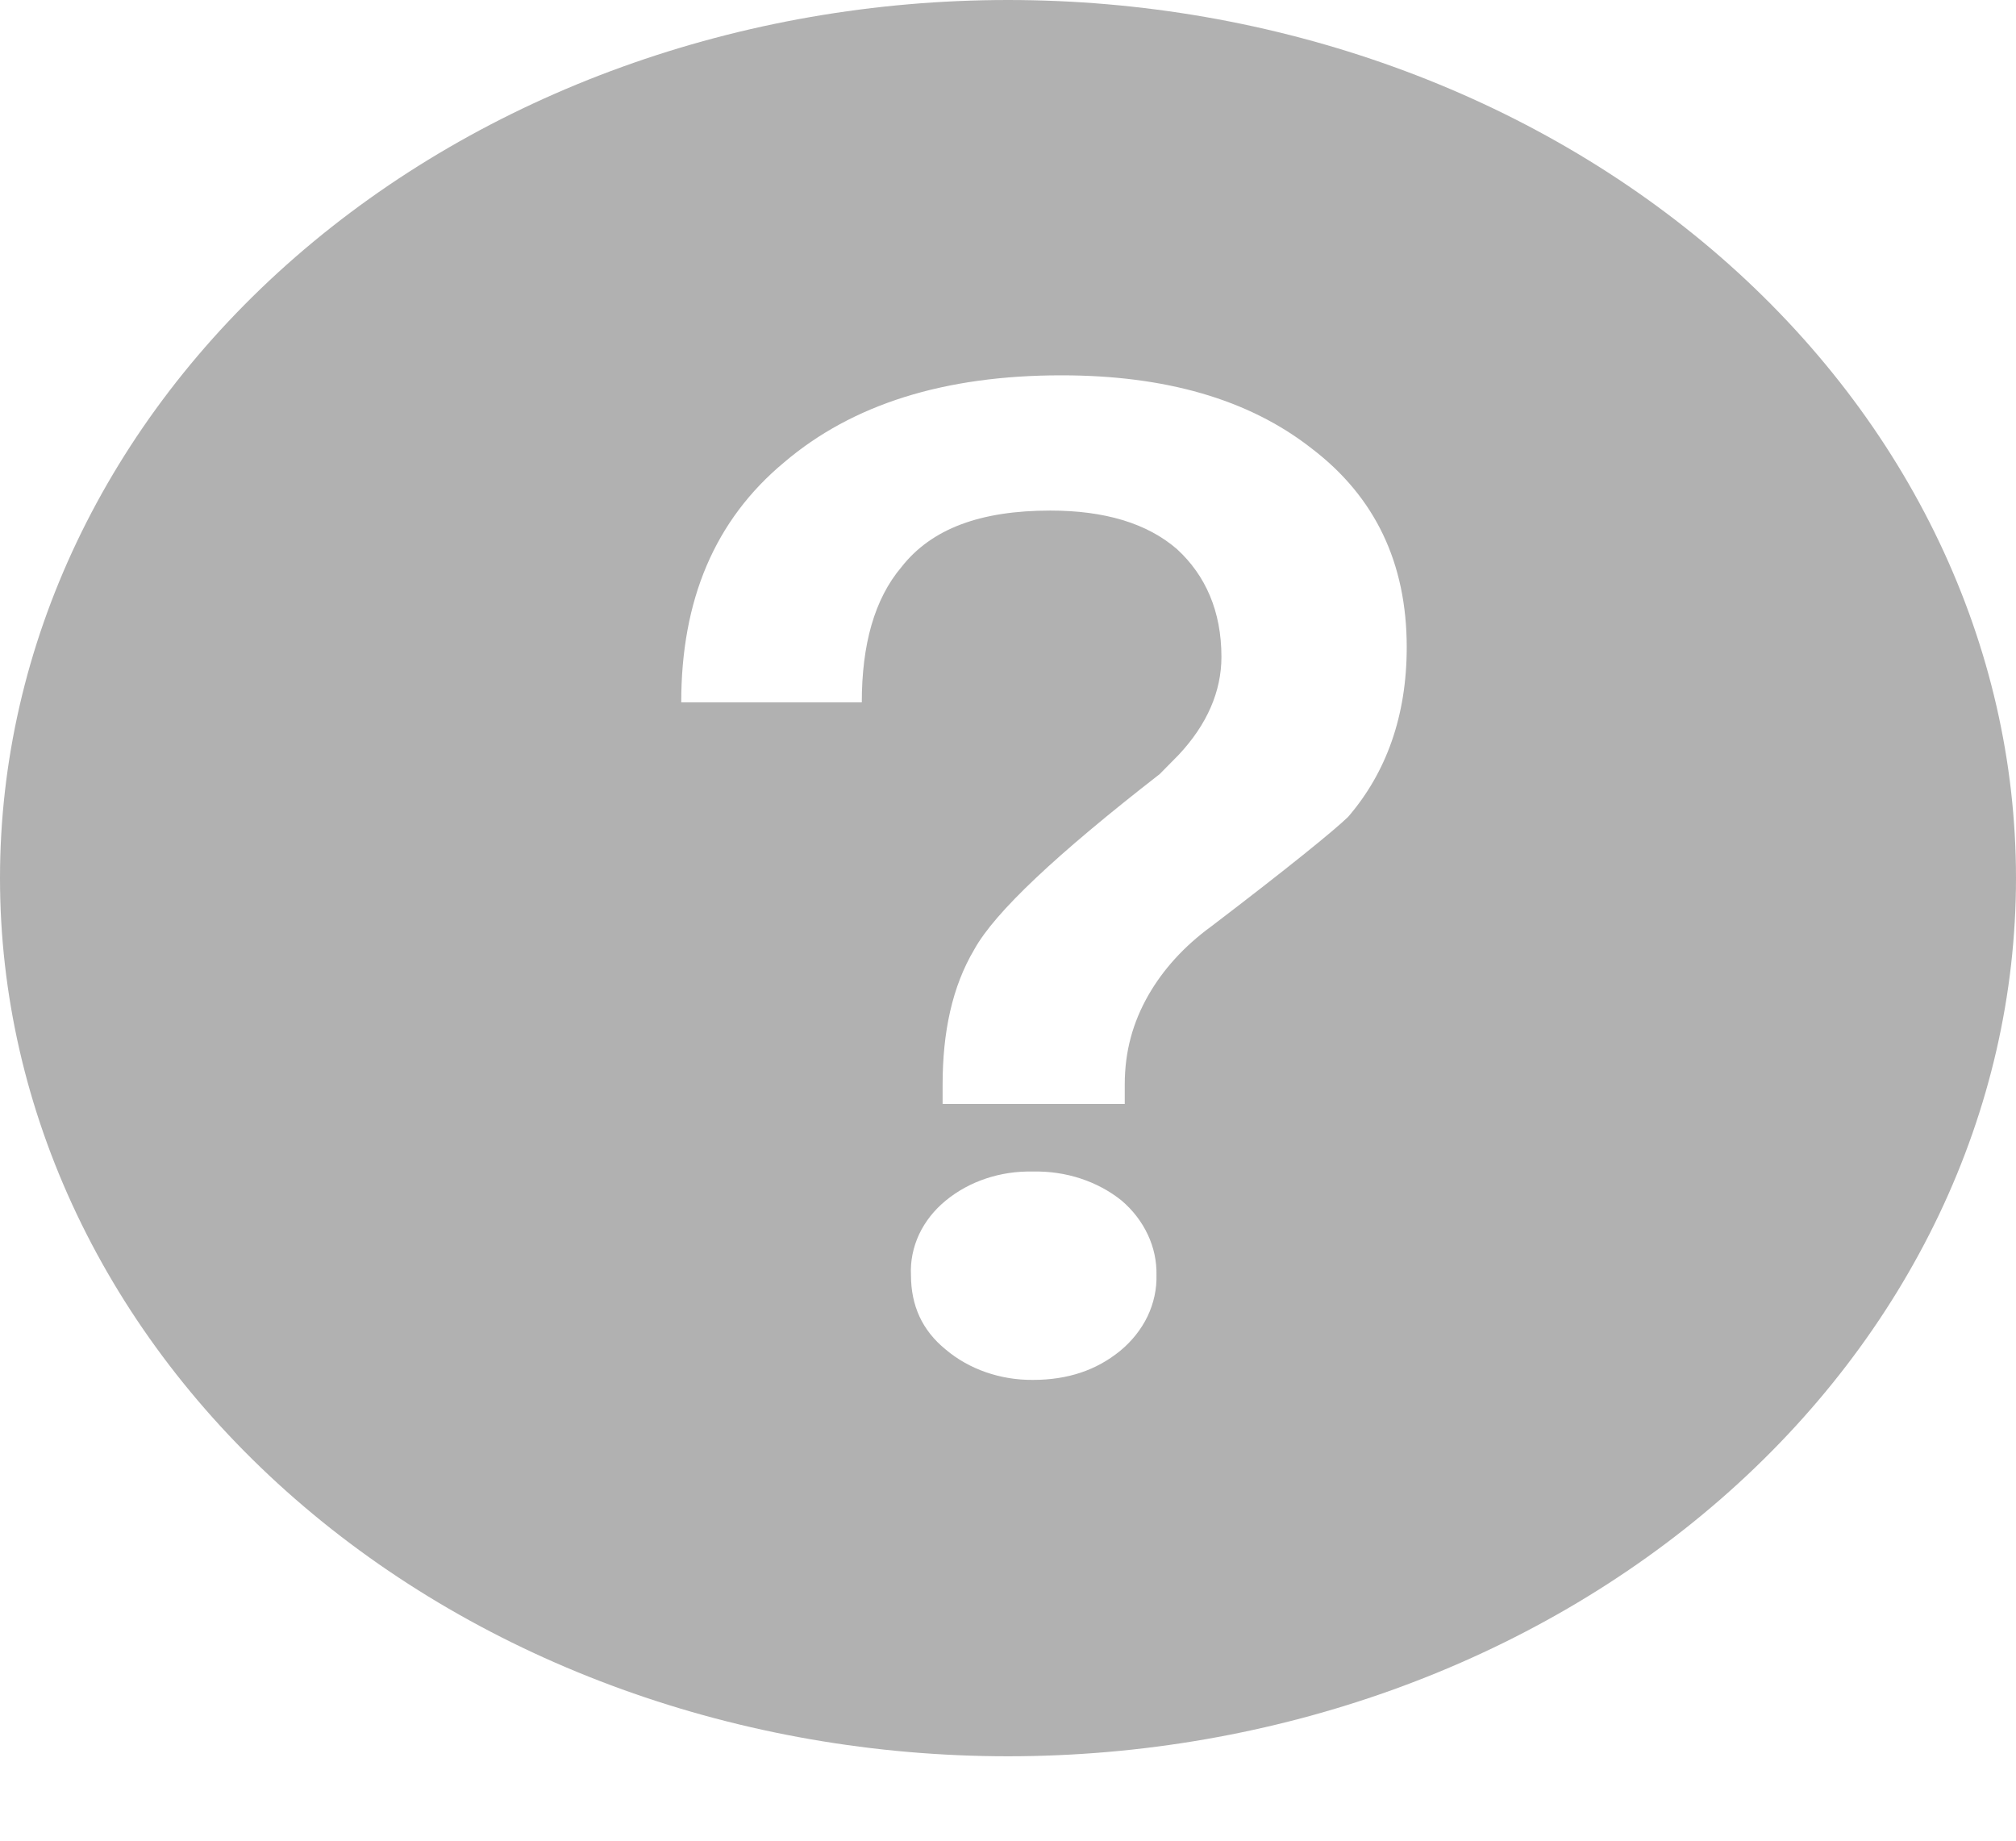 <svg width="23" height="21" viewBox="0 0 23 21" fill="none" xmlns="http://www.w3.org/2000/svg">
<path d="M11.5 0C14.55 0 17.475 1.056 19.632 2.934C21.788 4.813 23 7.361 23 10.018C23 12.675 21.788 15.224 19.632 17.102C17.475 18.981 14.55 20.037 11.5 20.037C8.45 20.037 5.525 18.981 3.368 17.102C1.212 15.224 0 12.675 0 10.018C0 7.361 1.212 4.813 3.368 2.934C5.525 1.056 8.45 0 11.5 0ZM12.11 4.282C10.772 4.282 9.724 4.613 8.947 5.274C8.152 5.935 7.772 6.848 7.772 8.013H9.832C9.832 7.352 9.977 6.833 10.284 6.47C10.628 6.03 11.188 5.825 11.983 5.825C12.597 5.825 13.085 5.967 13.429 6.266C13.754 6.565 13.935 6.974 13.935 7.494C13.935 7.887 13.772 8.265 13.447 8.612L13.23 8.832C12.055 9.745 11.351 10.406 11.116 10.831C10.863 11.256 10.754 11.776 10.754 12.374V12.595H12.832V12.374C12.832 11.996 12.923 11.666 13.103 11.351C13.266 11.068 13.501 10.8 13.826 10.564C14.694 9.902 15.218 9.477 15.38 9.32C15.814 8.816 16.049 8.171 16.049 7.384C16.049 6.423 15.688 5.668 14.965 5.117C14.242 4.55 13.284 4.282 12.11 4.282ZM11.784 13.366C11.416 13.357 11.058 13.476 10.79 13.697C10.658 13.805 10.554 13.937 10.485 14.084C10.417 14.231 10.385 14.389 10.393 14.547C10.393 14.893 10.519 15.177 10.79 15.397C11.056 15.622 11.414 15.746 11.784 15.743C12.182 15.743 12.507 15.633 12.778 15.413C12.913 15.302 13.02 15.167 13.092 15.018C13.163 14.869 13.198 14.708 13.194 14.547C13.197 14.389 13.164 14.232 13.095 14.086C13.027 13.94 12.925 13.807 12.796 13.697C12.521 13.476 12.158 13.357 11.784 13.366Z" fill="#B1B1B1"/>
</svg>
